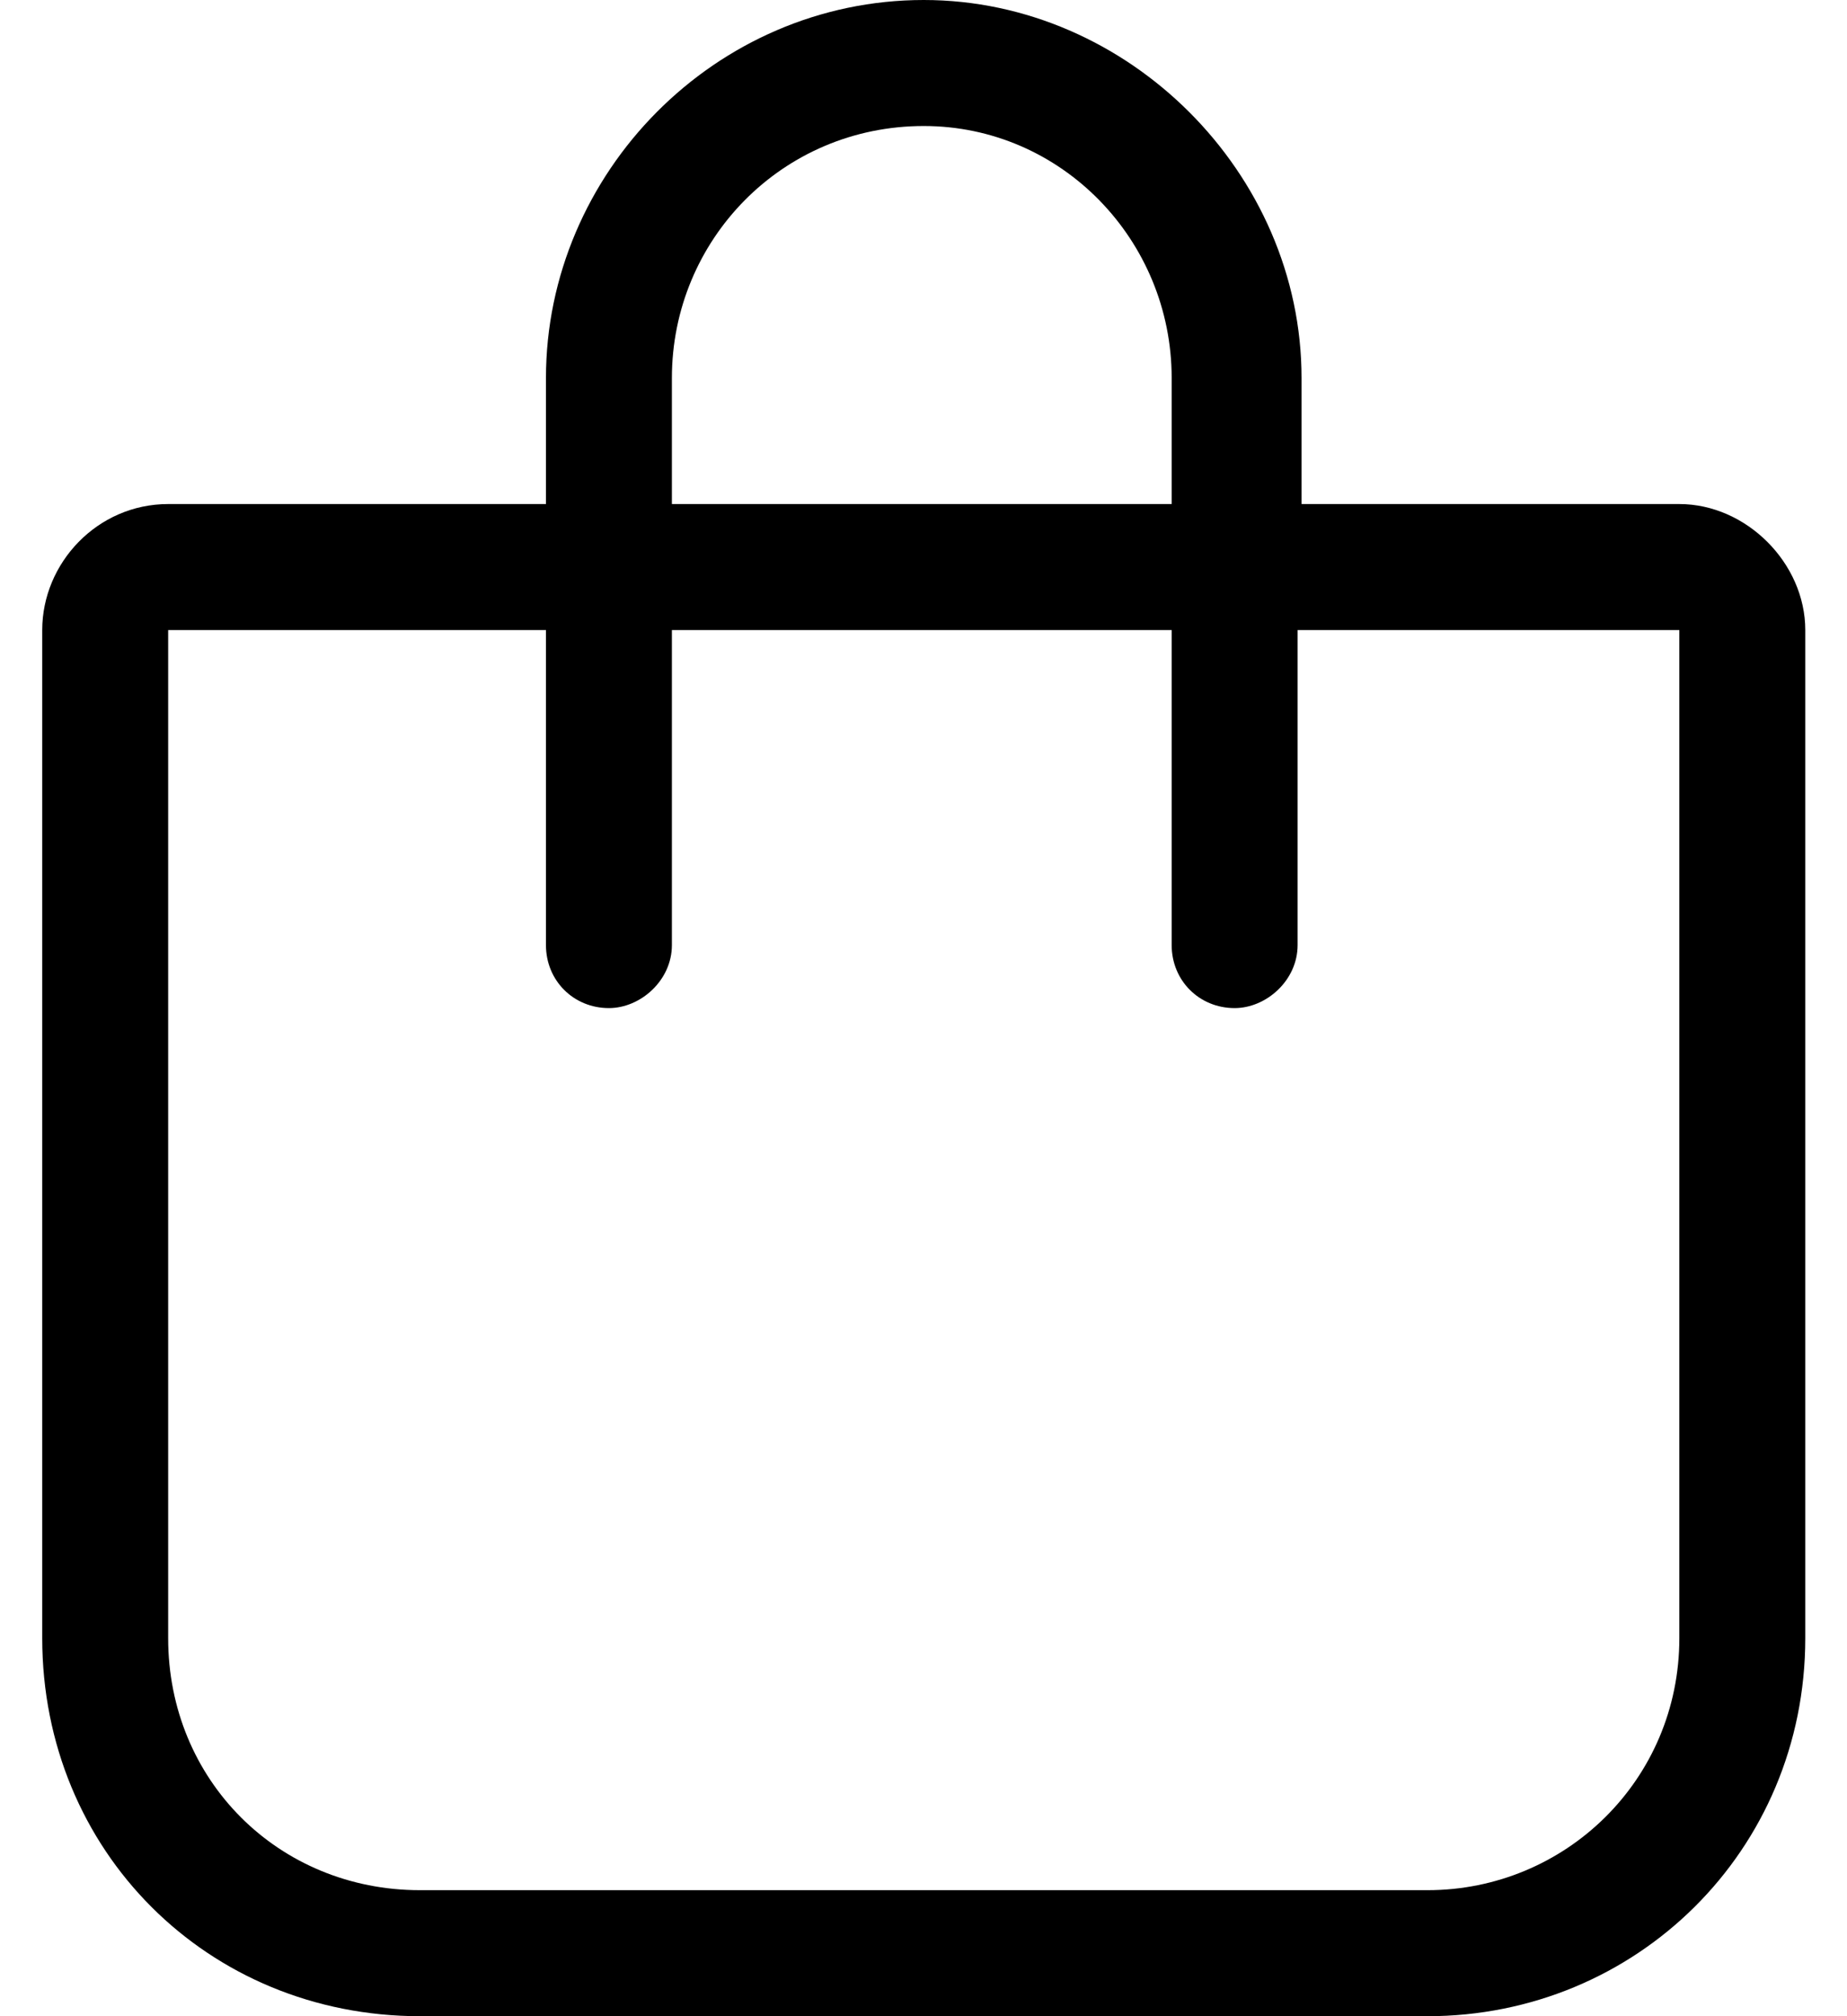 <svg width="22" height="24" viewBox="0 0 22 24" fill="none" xmlns="http://www.w3.org/2000/svg">
<path d="M20.003 6H15.503V4.5C15.503 2.062 13.44 0 11.003 0C8.519 0 6.503 2.062 6.503 4.5V6H2.003C1.159 6 0.503 6.703 0.503 7.5V19.5C0.503 22.031 2.472 24 5.003 24H17.003C19.487 24 21.503 22.031 21.503 19.5V7.5C21.503 6.703 20.8 6 20.003 6ZM8.003 4.5C8.003 2.859 9.315 1.5 11.003 1.5C12.644 1.5 13.956 2.859 13.956 4.5V6H8.003V4.5ZM20.003 19.5C20.003 21.188 18.644 22.5 17.003 22.5H5.003C3.315 22.5 2.003 21.188 2.003 19.5V7.5H6.503V11.25C6.503 11.672 6.831 12 7.253 12C7.628 12 8.003 11.672 8.003 11.25V7.5H13.956V11.25C13.956 11.672 14.284 12 14.706 12C15.081 12 15.456 11.672 15.456 11.25V7.5H20.003V19.5Z" fill="black"/>
</svg>